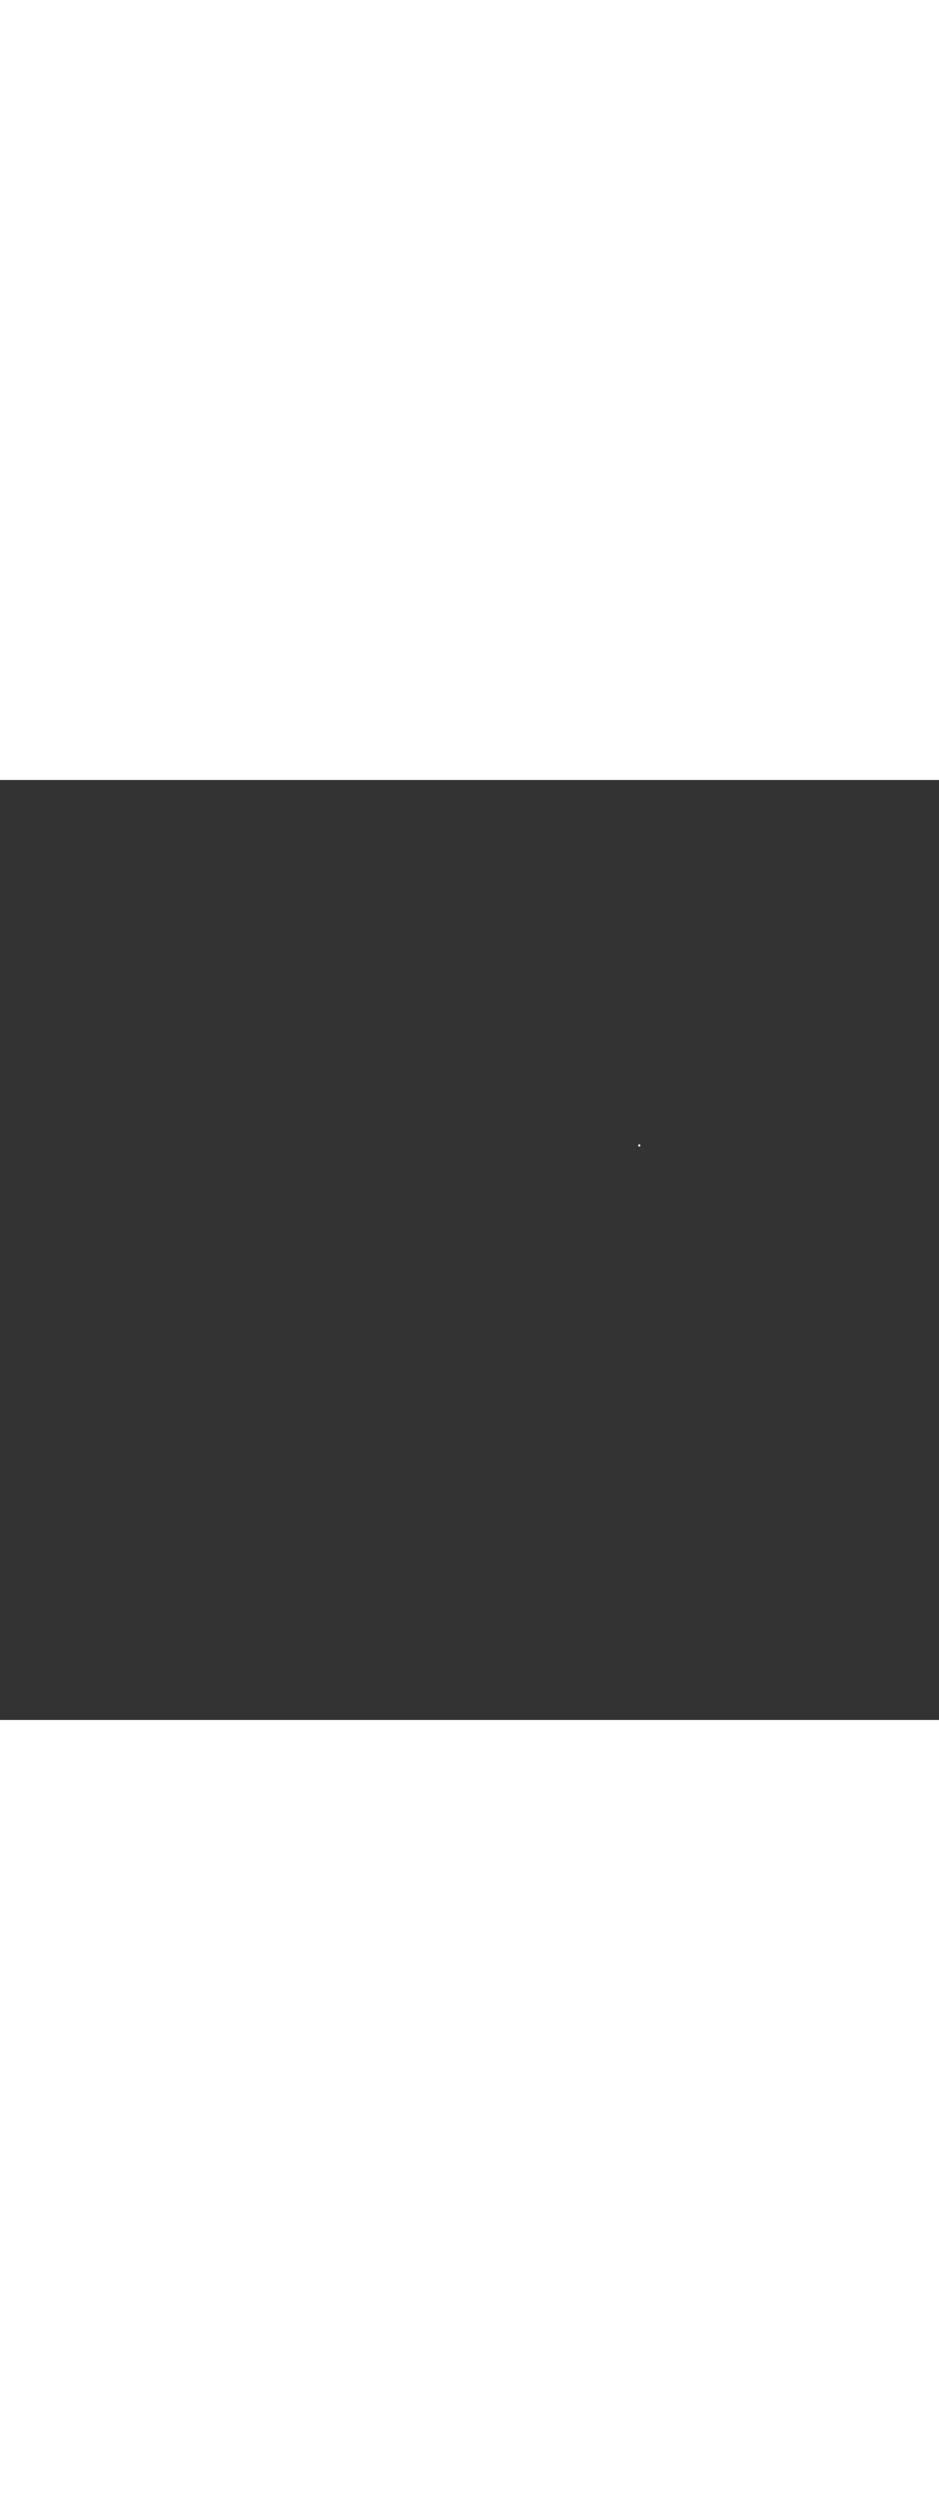 <?xml version='1.0' encoding='utf-8'?>
<svg xmlns:svg="http://www.w3.org/2000/svg" version="1.1" id="Layer_1" x="0px" y="0px" viewBox="0 0 500 500" style="width: 188px;" xml:space="preserve" data-imageid="seattle-89" imageName="Seattle" class="illustrations_image"><rect x="0" y="0" width="500" height="500" fill="#333333" stroke="none"/><svg:style type="text/css">
	.st0_seattle-89{fill:#398DE7;}
	.st1_seattle-89{fill:#006D29;}
	.st2_seattle-89{opacity:0.41;fill:url(#SVGID_1_);enable-background:new    ;}
	.st3_seattle-89{fill:#873230;}
	.st4_seattle-89{fill:#5FC963;}
	.st5_seattle-89{opacity:0.33;fill:#1E4549;enable-background:new    ;}
	.st6_seattle-89{fill:#F9B176;}
	.st7_seattle-89{fill:#C8BEBC;}
	.st8_seattle-89{opacity:0.3;fill:#FFFFFF;enable-background:new    ;}
	.st9_seattle-89{opacity:0.5;fill:#1E4549;enable-background:new    ;}
	.st10_seattle-89{fill:#FFFFFF;}
	.st11_seattle-89{fill:#1E4549;}
	.st12_seattle-89{fill:#CCCCCC;}
	.st13_seattle-89{opacity:0.68;fill:url(#SVGID_00000042718003868574976250000008420252642133879231_);enable-background:new    ;}
	.st14_seattle-89{opacity:0.68;fill:url(#SVGID_00000016064703512781818860000005791289198883302075_);enable-background:new    ;}
	.st15_seattle-89{opacity:0.68;fill:url(#SVGID_00000116927080317452283010000015494206433425771439_);enable-background:new    ;}
	.st16_seattle-89{opacity:0.68;fill:url(#SVGID_00000086649938191305984080000016147358011694235533_);enable-background:new    ;}
	.st17_seattle-89{fill:#68E1FD;}
	.st18_seattle-89{opacity:0.41;fill:url(#SVGID_00000021806540584255643560000008840838120913610926_);enable-background:new    ;}
	.st19_seattle-89{opacity:0.41;fill:url(#SVGID_00000181768750576374275190000003503029057688303262_);enable-background:new    ;}
	.st20_seattle-89{opacity:0.41;fill:url(#SVGID_00000088120519511962348400000000982865437613748155_);enable-background:new    ;}
	.st21_seattle-89{opacity:0.68;fill:url(#SVGID_00000141454188708226108510000004981936349966510522_);enable-background:new    ;}
	.st22_seattle-89{opacity:0.68;fill:url(#SVGID_00000082369544609449826930000017811291582864951729_);enable-background:new    ;}
	.st23_seattle-89{opacity:0.68;fill:url(#SVGID_00000069394525465164303150000003061584850069511824_);enable-background:new    ;}
	.st24_seattle-89{opacity:0.4;fill:#1E4549;enable-background:new    ;}
	.st25_seattle-89{opacity:0.68;fill:url(#SVGID_00000044179426939273591630000001501825202323530667_);enable-background:new    ;}
	.st26_seattle-89{opacity:0.68;fill:url(#SVGID_00000103259329360607754140000005208119482887869358_);enable-background:new    ;}
	.st27_seattle-89{opacity:0.68;fill:url(#SVGID_00000091729443015361077680000008735085039118257080_);enable-background:new    ;}
	.st28_seattle-89{opacity:0.68;fill:url(#SVGID_00000009561799934092399460000003530713919234959499_);enable-background:new    ;}
	.st29_seattle-89{opacity:0.68;fill:url(#SVGID_00000174582639290617977650000014090475001585431218_);enable-background:new    ;}
	.st30_seattle-89{opacity:0.68;fill:url(#SVGID_00000116213016049503352180000018029602500477441702_);enable-background:new    ;}
	.st31_seattle-89{opacity:0.6;fill:#1E4549;enable-background:new    ;}
	.st32_seattle-89{opacity:0.6;}
	.st33_seattle-89{opacity:0.5;}
</svg:style><svg:path class="st10_seattle-89" cx="340.4" cy="194.4" r="0.6" id="element_301" d="M 340.997 194.341 L 340.988 194.283 L 340.974 194.226 L 340.954 194.17 L 340.929 194.117 L 340.899 194.067 L 340.864 194.019 L 340.824 193.976 L 340.781 193.936 L 340.733 193.901 L 340.683 193.871 L 340.63 193.846 L 340.574 193.826 L 340.517 193.812 L 340.459 193.803 L 340.4 193.8 L 340.341 193.803 L 340.283 193.812 L 340.226 193.826 L 340.17 193.846 L 340.117 193.871 L 340.067 193.901 L 340.019 193.936 L 339.976 193.976 L 339.936 194.019 L 339.901 194.067 L 339.871 194.117 L 339.846 194.17 L 339.826 194.226 L 339.812 194.283 L 339.803 194.341 L 339.8 194.4 L 339.803 194.459 L 339.812 194.517 L 339.826 194.574 L 339.846 194.63 L 339.871 194.683 L 339.901 194.733 L 339.936 194.781 L 339.976 194.824 L 340.019 194.864 L 340.067 194.899 L 340.117 194.929 L 340.17 194.954 L 340.226 194.974 L 340.283 194.988 L 340.341 194.997 L 340.4 195.0 L 340.459 194.997 L 340.517 194.988 L 340.574 194.974 L 340.63 194.954 L 340.683 194.929 L 340.733 194.899 L 340.781 194.864 L 340.824 194.824 L 340.864 194.781 L 340.899 194.733 L 340.929 194.683 L 340.954 194.63 L 340.974 194.574 L 340.988 194.517 L 340.997 194.459 L 341.0 194.4 L 340.997 194.341 Z" /></svg>